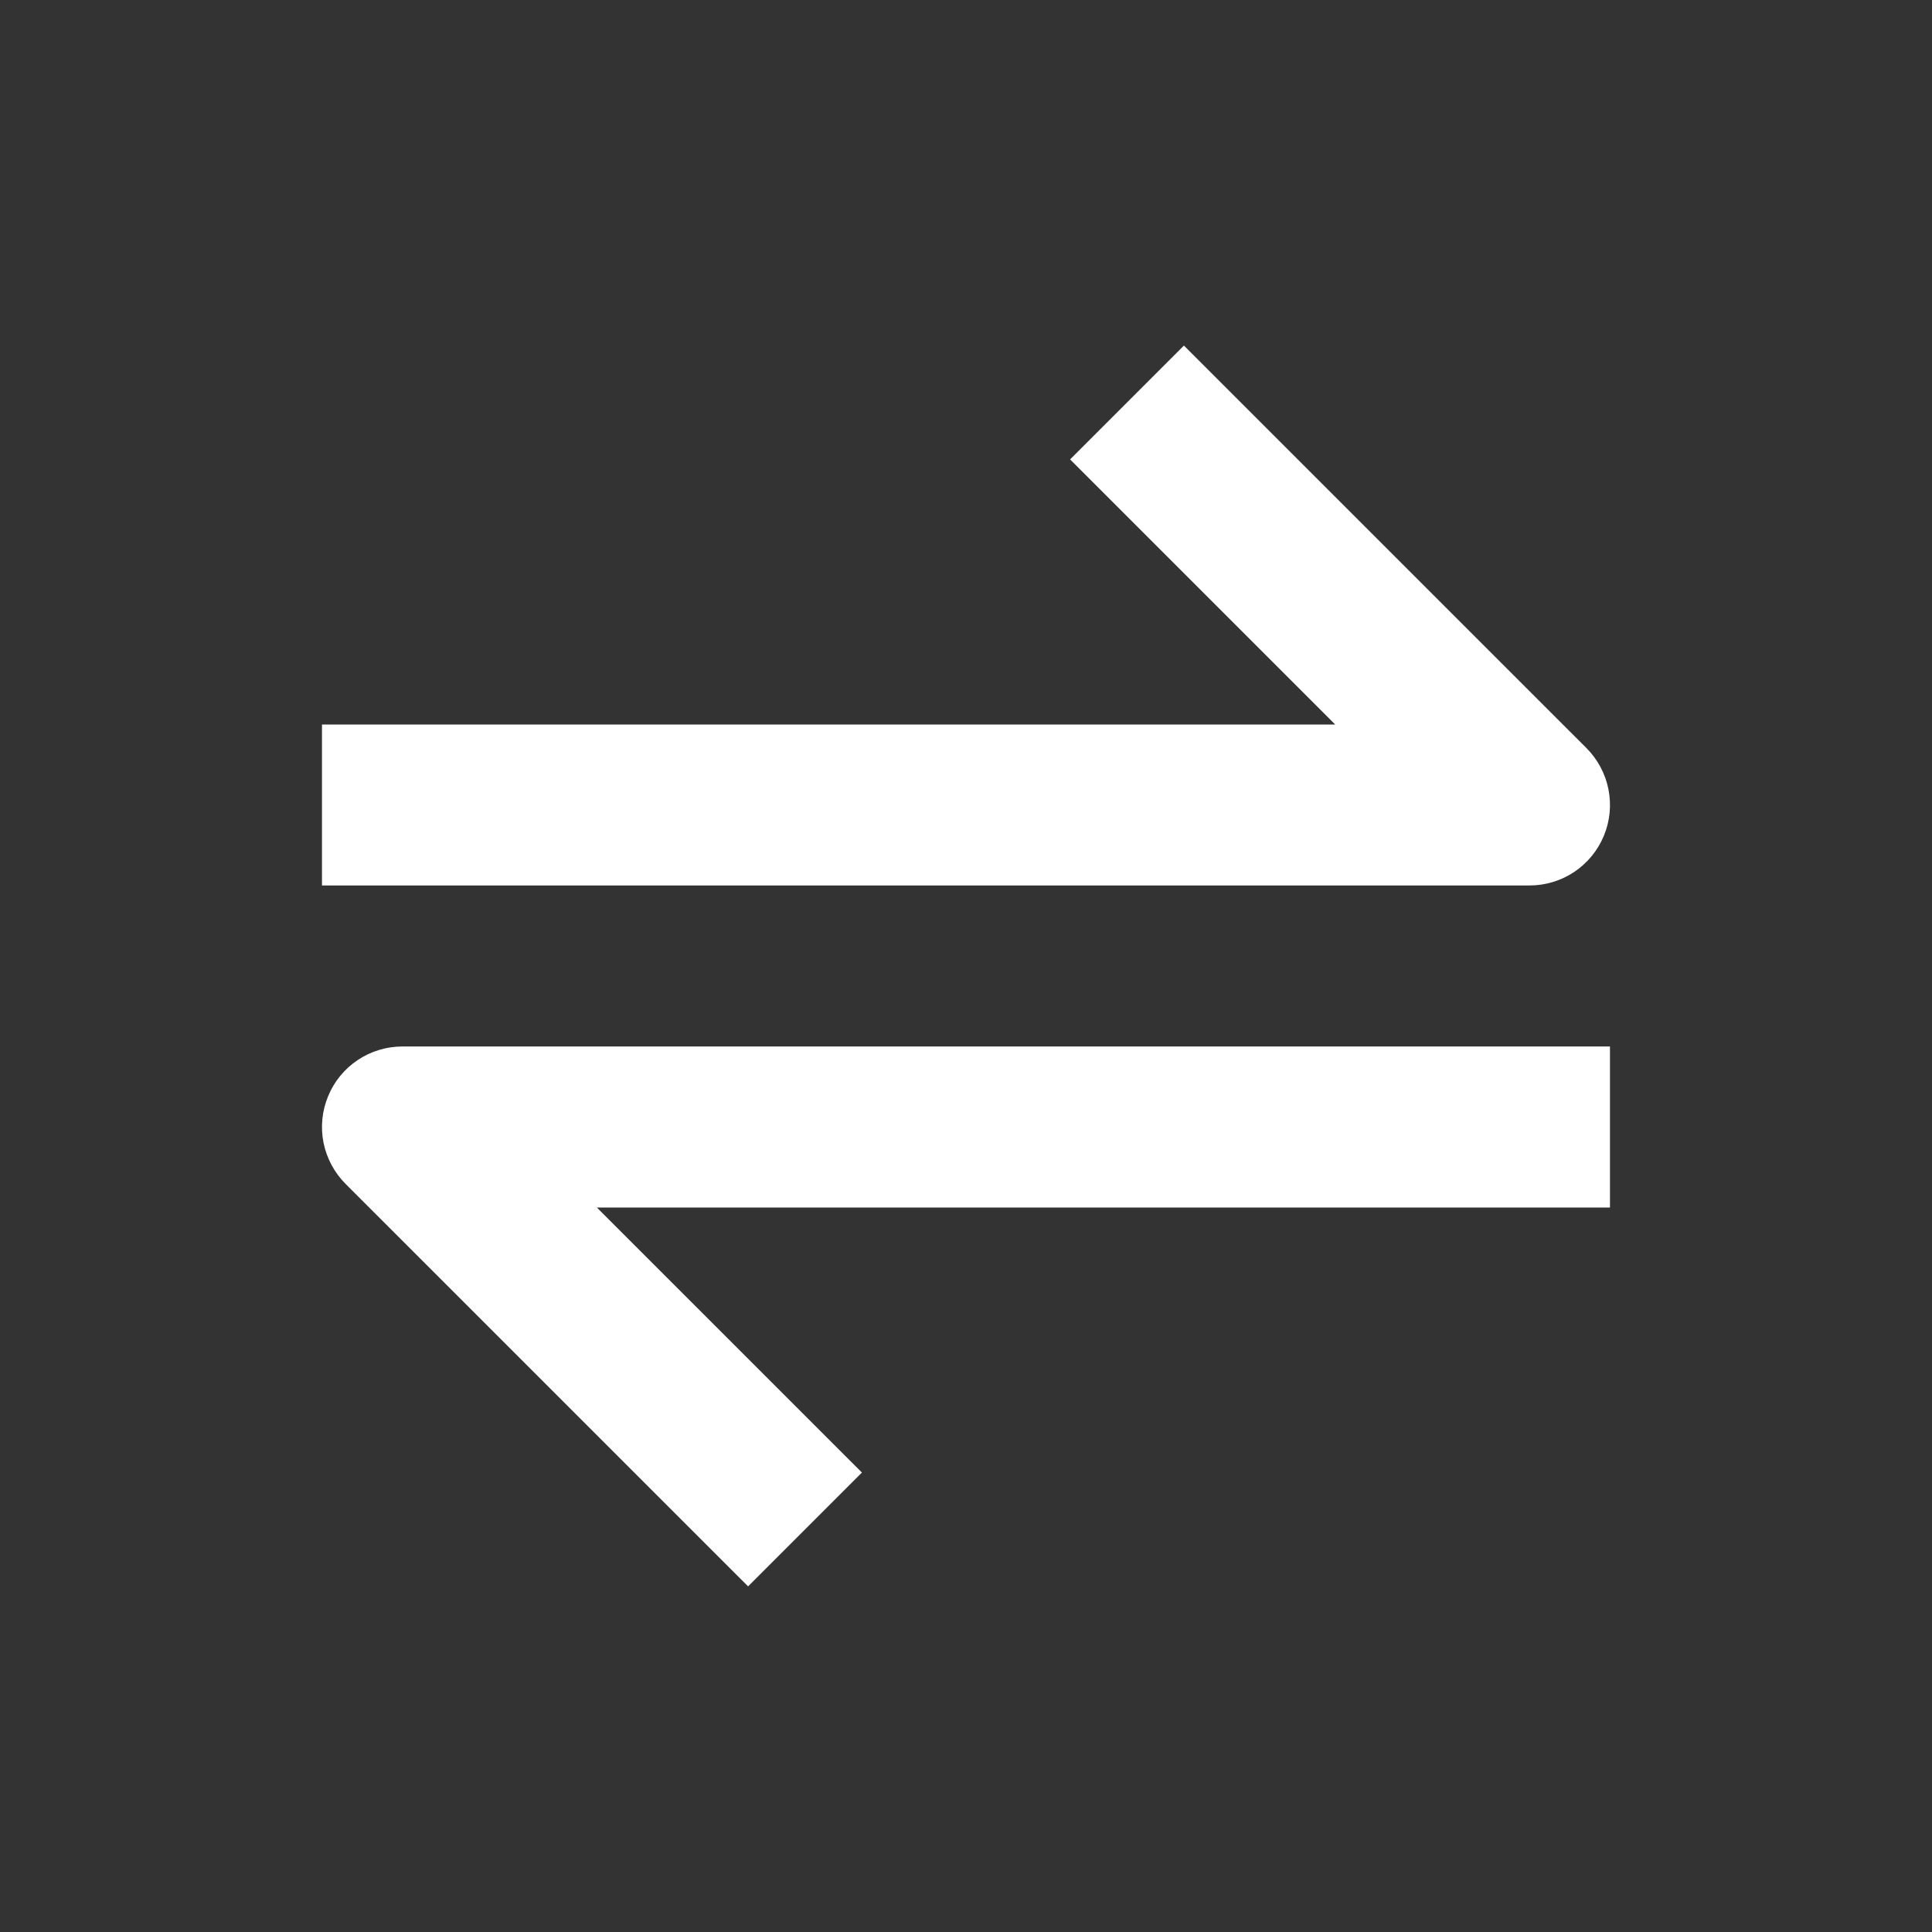 <svg width="38" height="38" viewBox="0 0 38 38" fill="none" xmlns="http://www.w3.org/2000/svg">
<rect x="0" y="0" width="38" height="38" fill="#333333" stroke="none"/>
<path d="M31.546 16.439C31.666 16.15 31.697 15.832 31.636 15.524C31.575 15.217 31.424 14.935 31.203 14.713L23.286 6.797L21.047 9.036L26.261 14.25H6.333V17.416H30.083C30.396 17.416 30.702 17.324 30.963 17.15C31.223 16.976 31.426 16.729 31.546 16.439ZM6.454 21.56C6.334 21.849 6.302 22.168 6.363 22.475C6.425 22.782 6.576 23.064 6.797 23.286L14.714 31.202L16.953 28.963L11.739 23.75H31.666V20.583H7.917C7.603 20.583 7.297 20.675 7.037 20.849C6.776 21.023 6.573 21.27 6.454 21.56Z" fill="white"/>
</svg>
